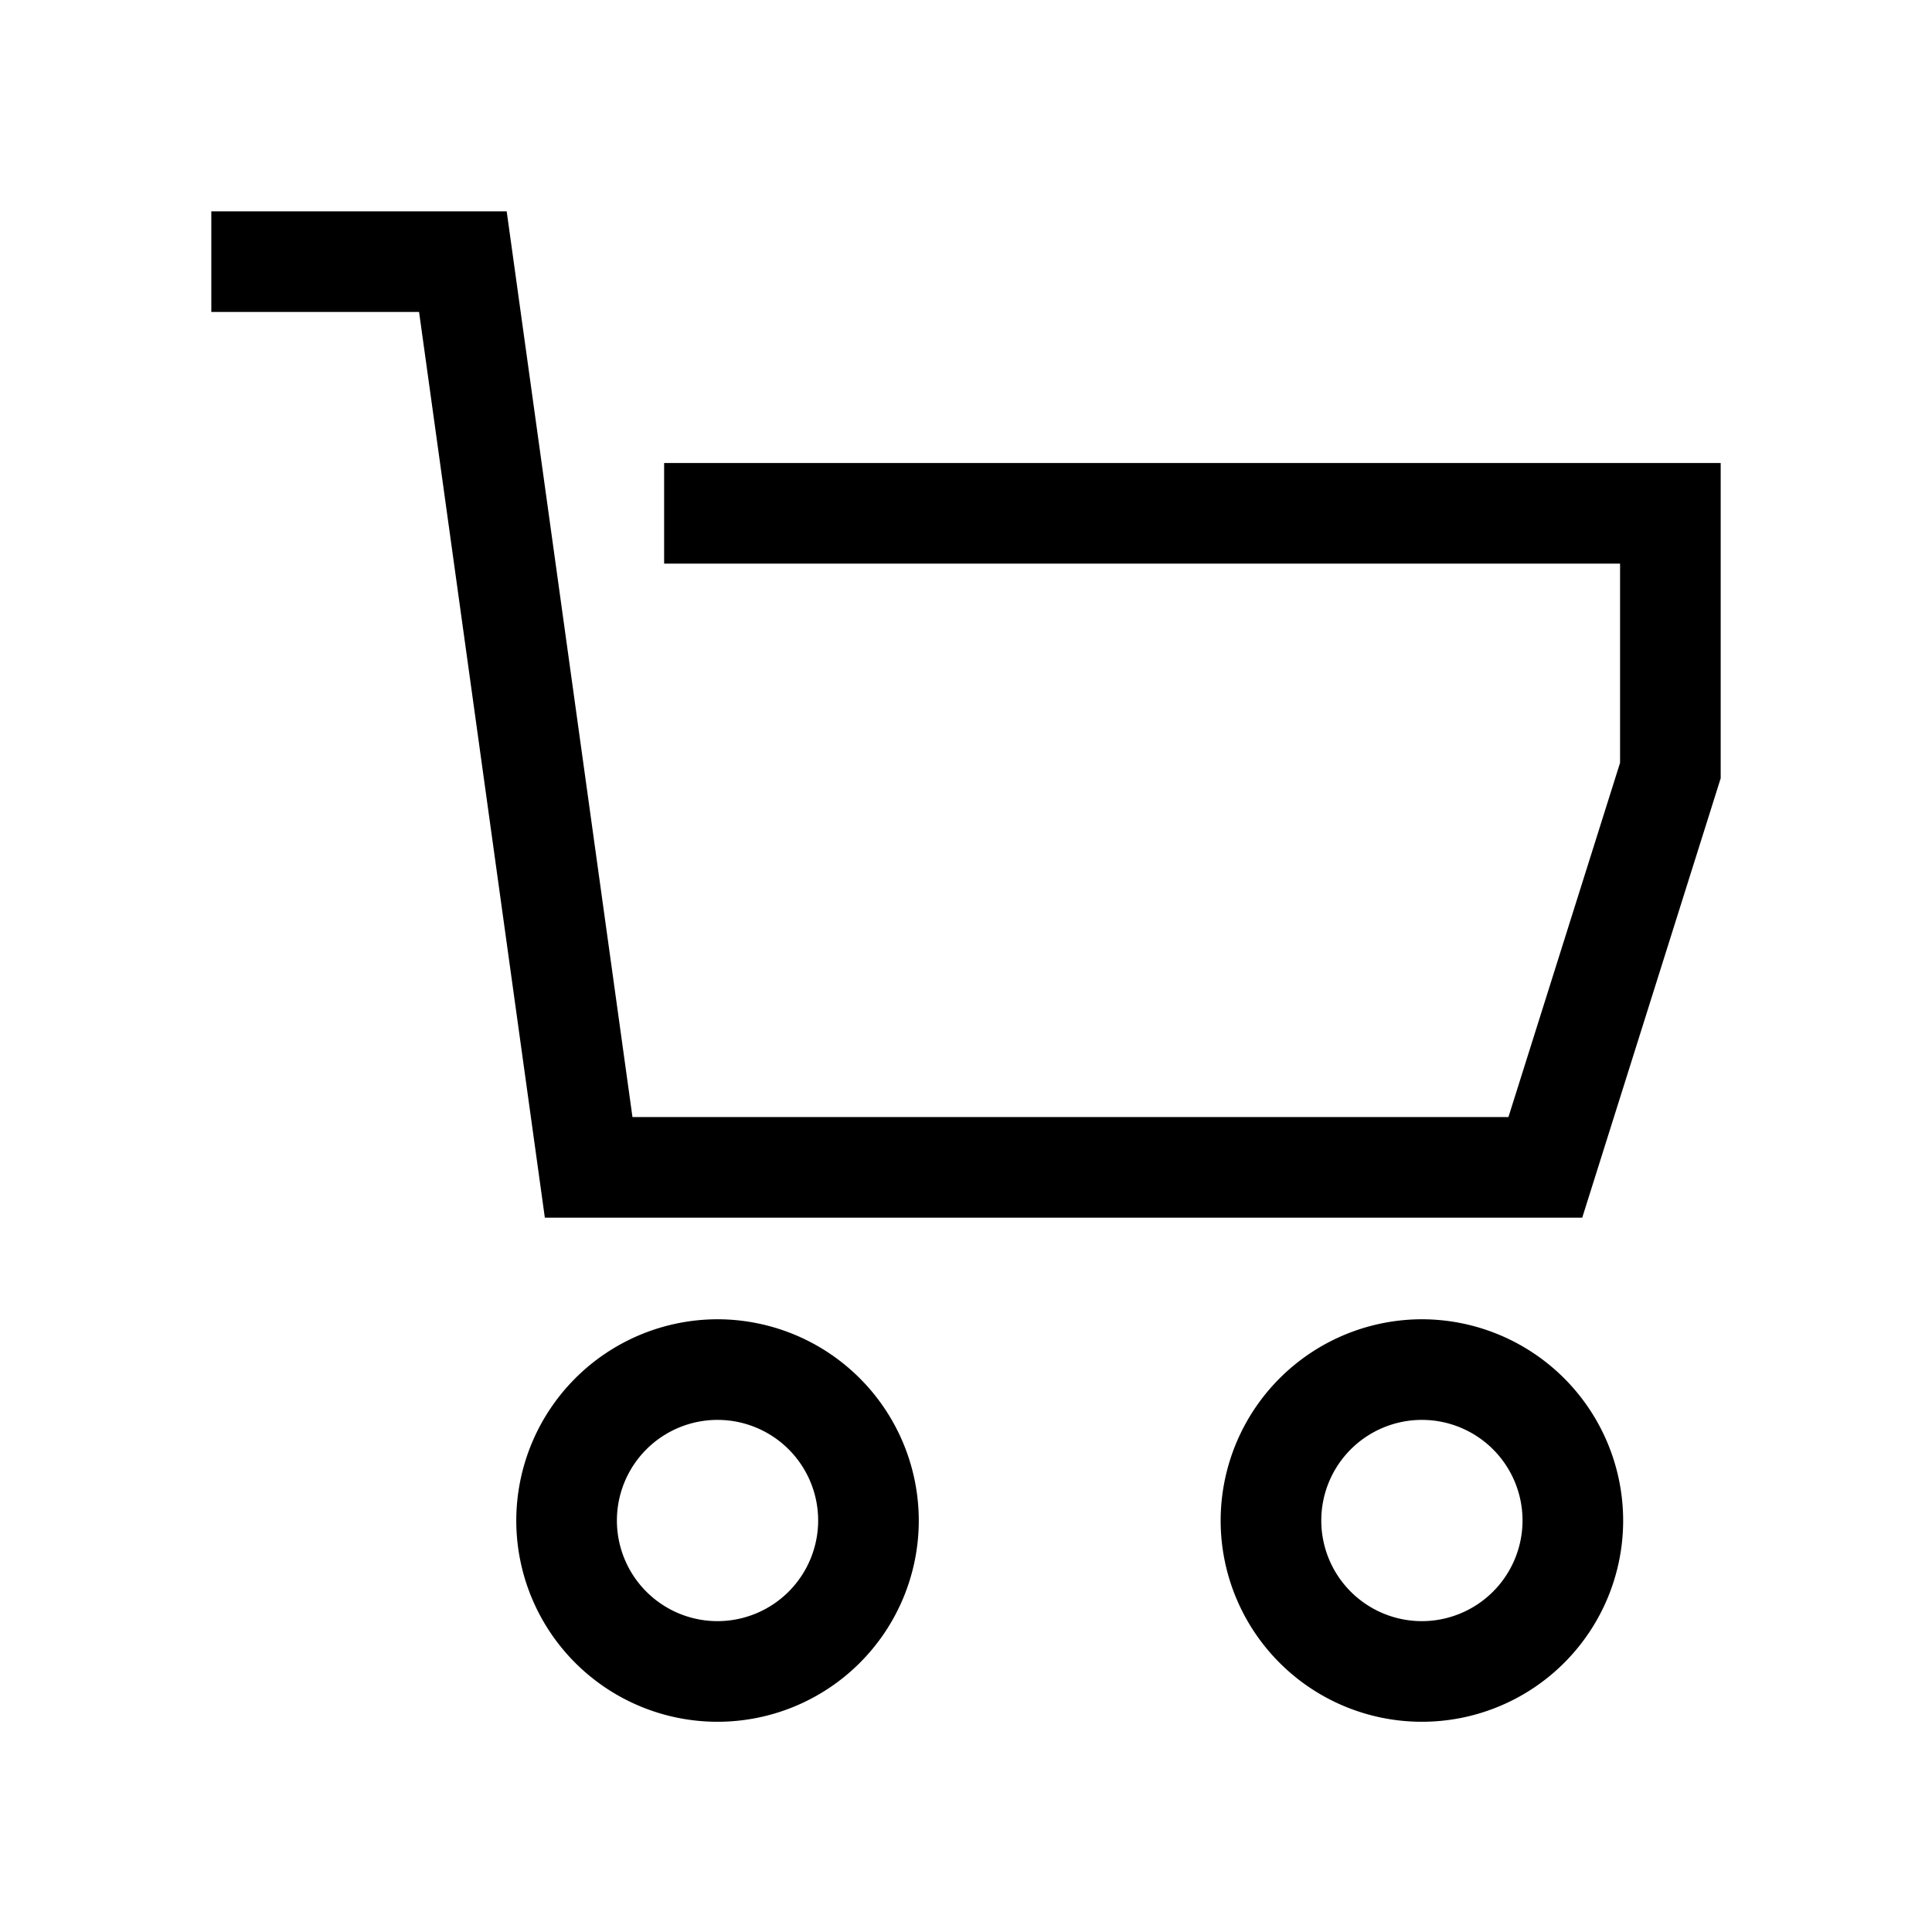 <svg xmlns="http://www.w3.org/2000/svg" width="100%" height="100%" viewBox="-51.2 -51.2 614.4 614.4"><path fill="currentColor" d="M160 96.039v32h304v63.345l-35.5 112.655H149.932L109.932 16H16v32h66.068l40 288.039h329.9L496 196.306V96.039H160zM176.984 368.344a64.073 64.073 0 00-64 64 64 64 0 00128 0 64.072 64.072 0 00-64-64zm0 96a32 32 0 1132-32 32.038 32.038 0 01-32 32zM400.984 368.344a64.073 64.073 0 00-64 64 64 64 0 00128 0 64.072 64.072 0 00-64-64zm0 96a32 32 0 1132-32 32.038 32.038 0 01-32 32z" class="ci-primary"/></svg>